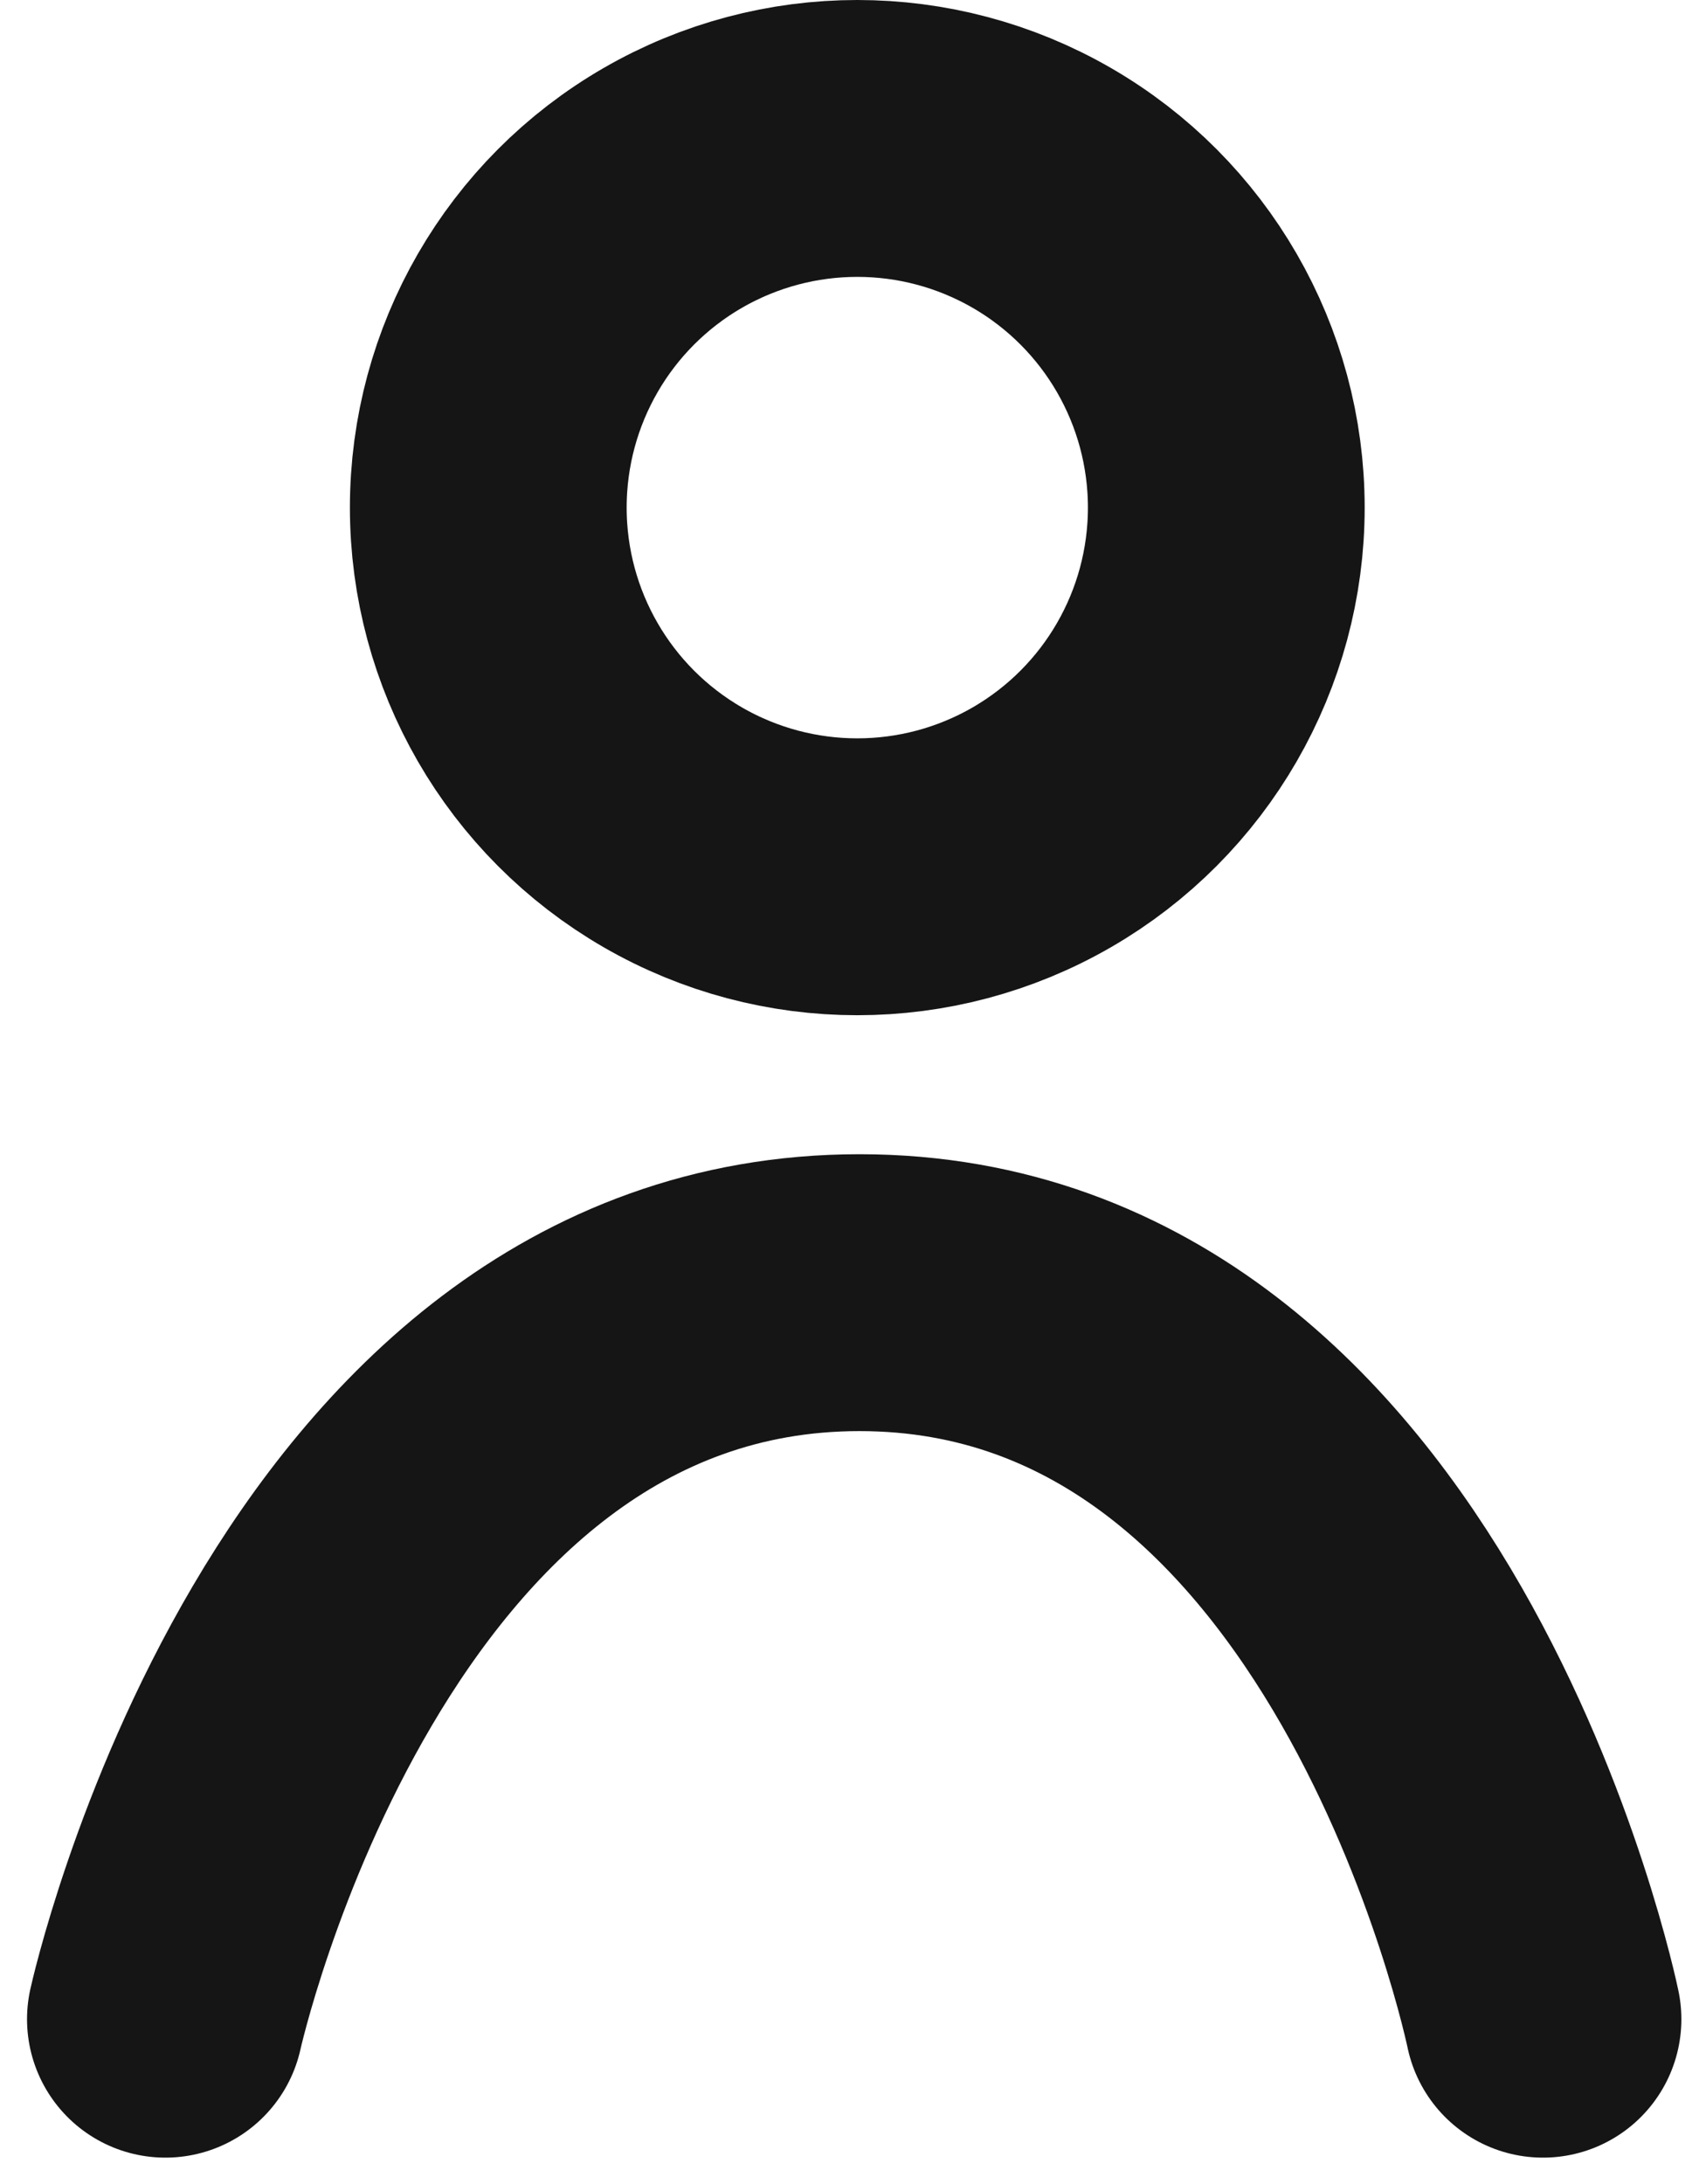 <svg xmlns="http://www.w3.org/2000/svg" width="18.493" height="23.667" viewBox="0 0 18.493 23.667">
  <g id="Component_167_3" data-name="Component 167 – 3" transform="translate(1.788)">
    <g id="Ellipse_66" data-name="Ellipse 66" transform="translate(2.005)" fill="none" stroke="#151515" stroke-width="3">
      <circle cx="5.5" cy="5.5" r="5.5" stroke="none"/>
      <circle cx="5.5" cy="5.5" r="4" fill="none"/>
    </g>
    <path id="Path_228" data-name="Path 228" d="M4976,5748.878s1.736-7.872,7.524-7.872,7.409,7.872,7.409,7.872" transform="translate(-4975.995 -5727)" fill="none" stroke="#151515" stroke-linecap="round" stroke-width="3"/>
  </g>
</svg>
